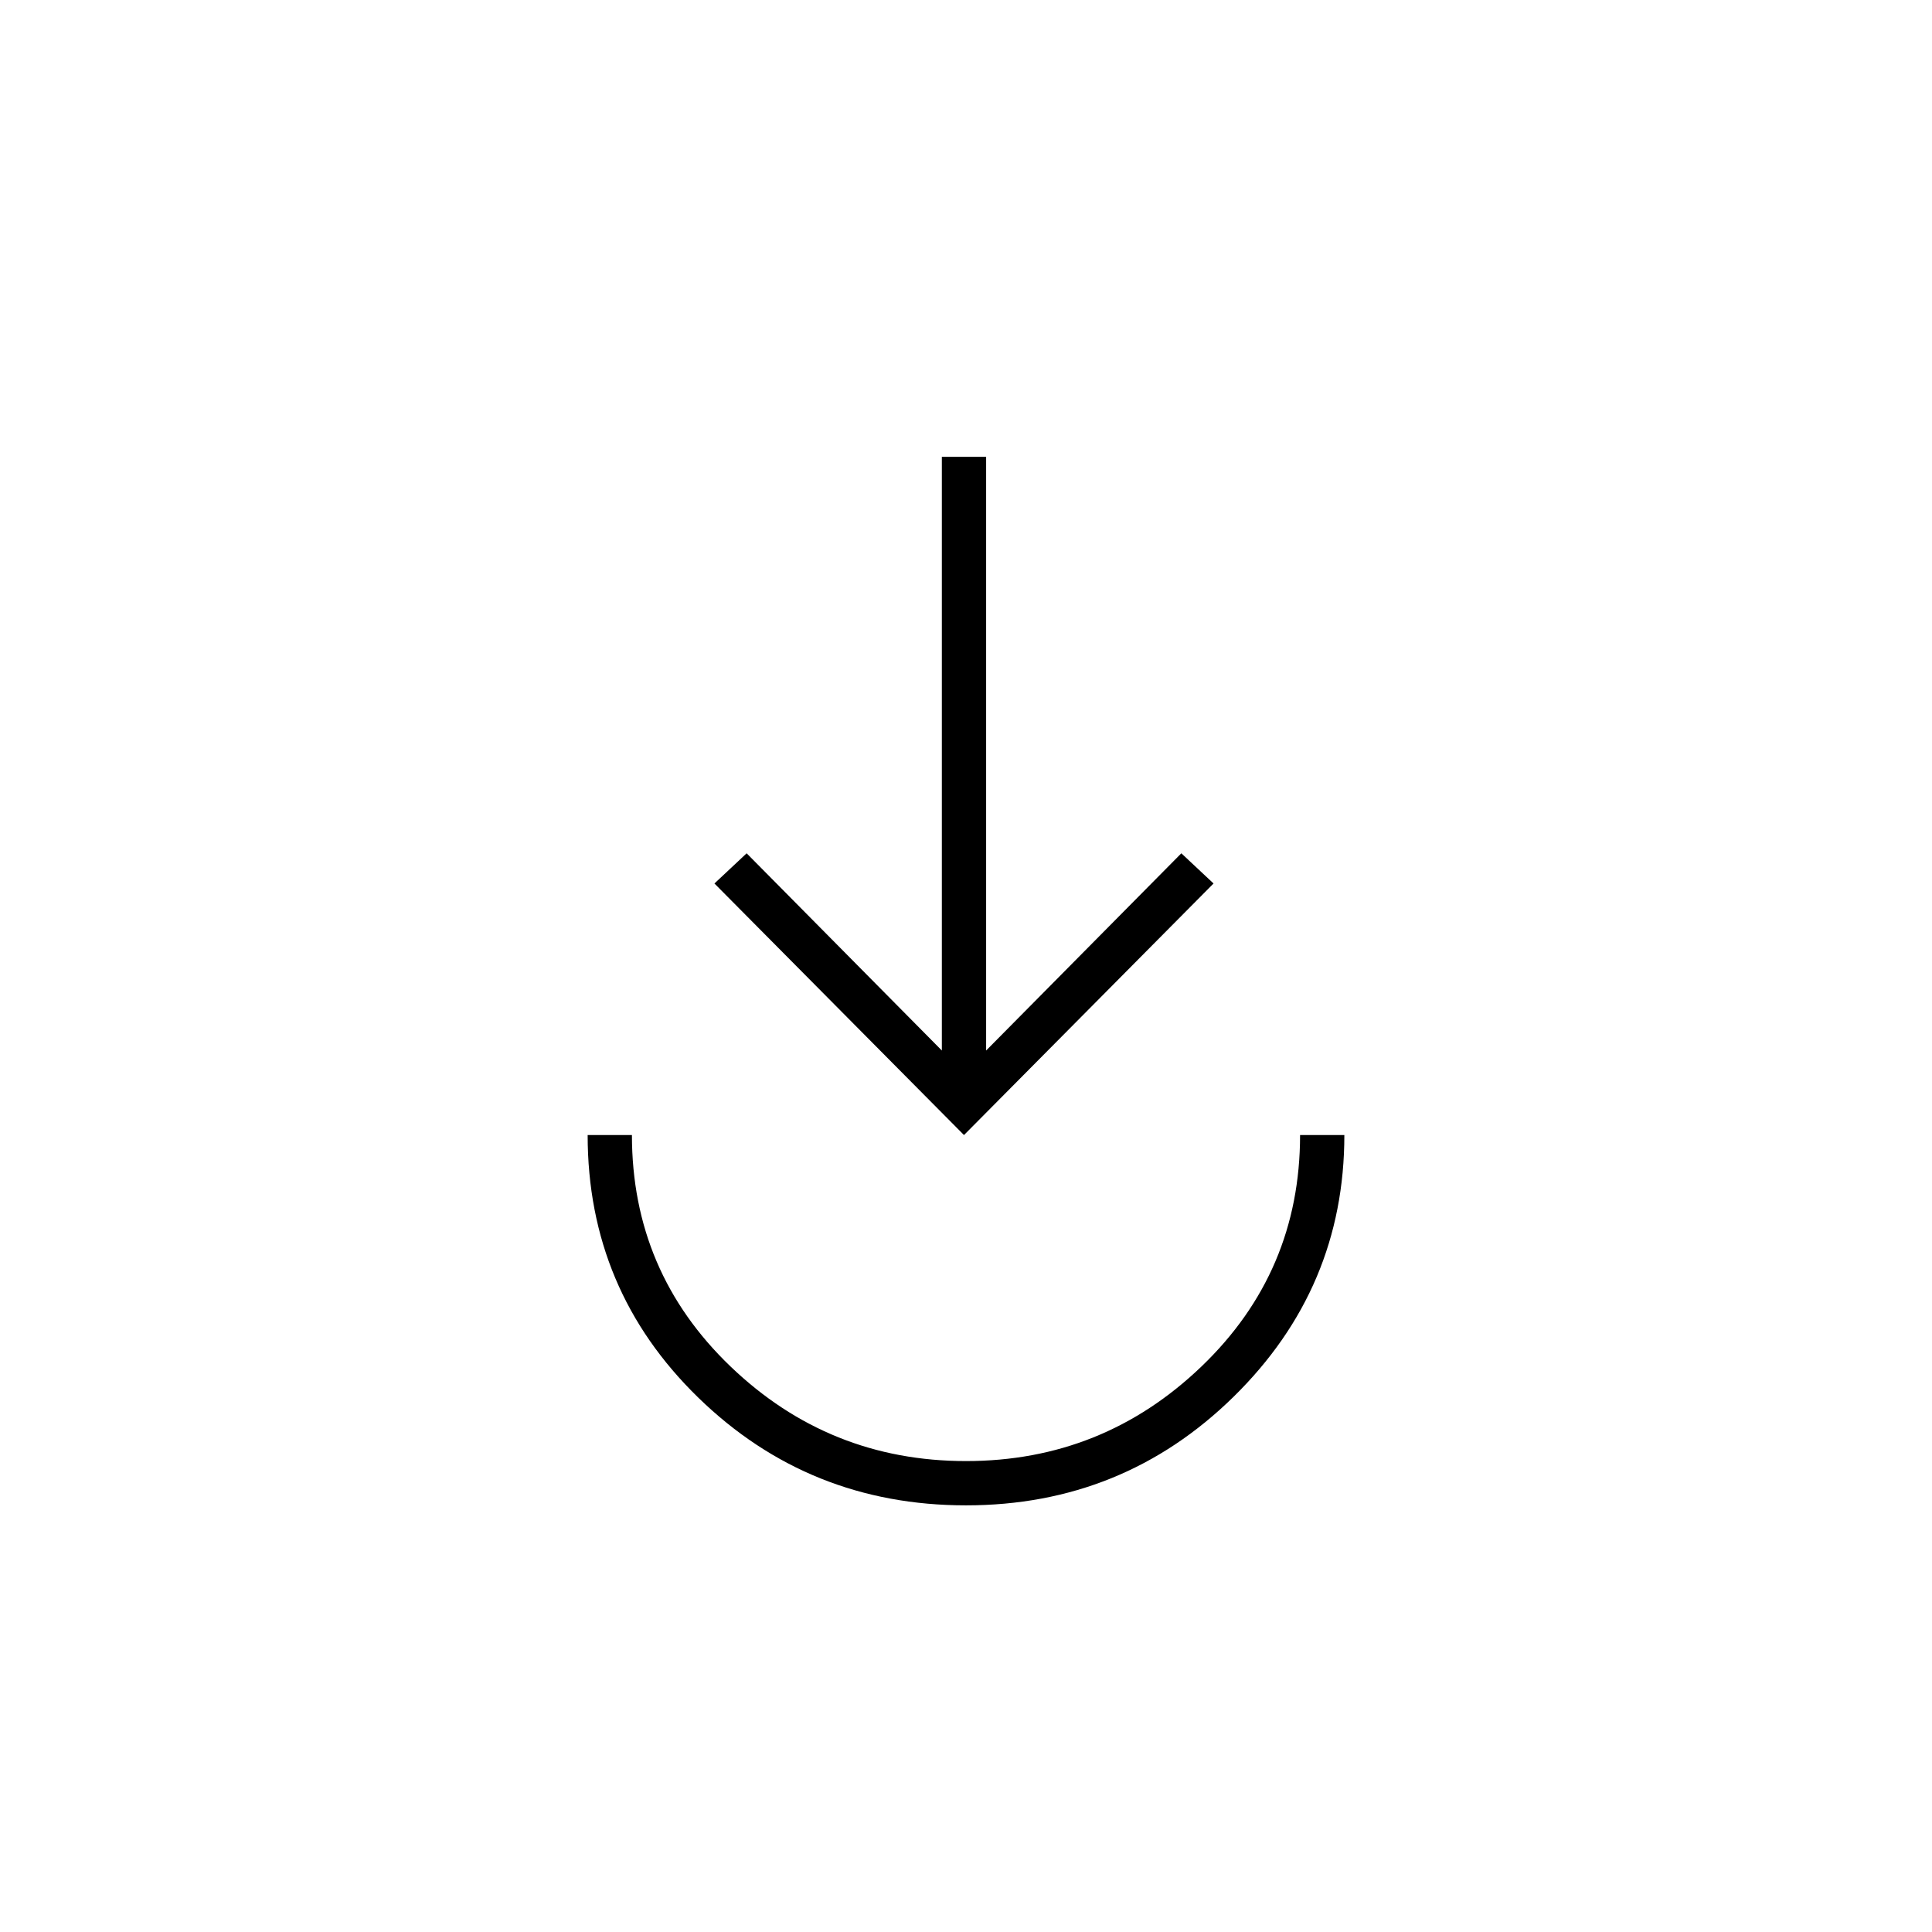 <svg xmlns="http://www.w3.org/2000/svg" height="48" width="48"><path d="M24 37.4q-3.9 0-6.65-2.675Q14.6 32.05 14.6 28.2h1.1q0 3.4 2.45 5.75T24 36.3q3.4 0 5.85-2.35 2.45-2.35 2.45-5.75h1.1q0 3.8-2.75 6.5T24 37.4Zm-.05-9.2-6.2-6.25.8-.75 4.85 4.9V11.35h1.1V26.1l4.85-4.9.8.75Z"/></svg>